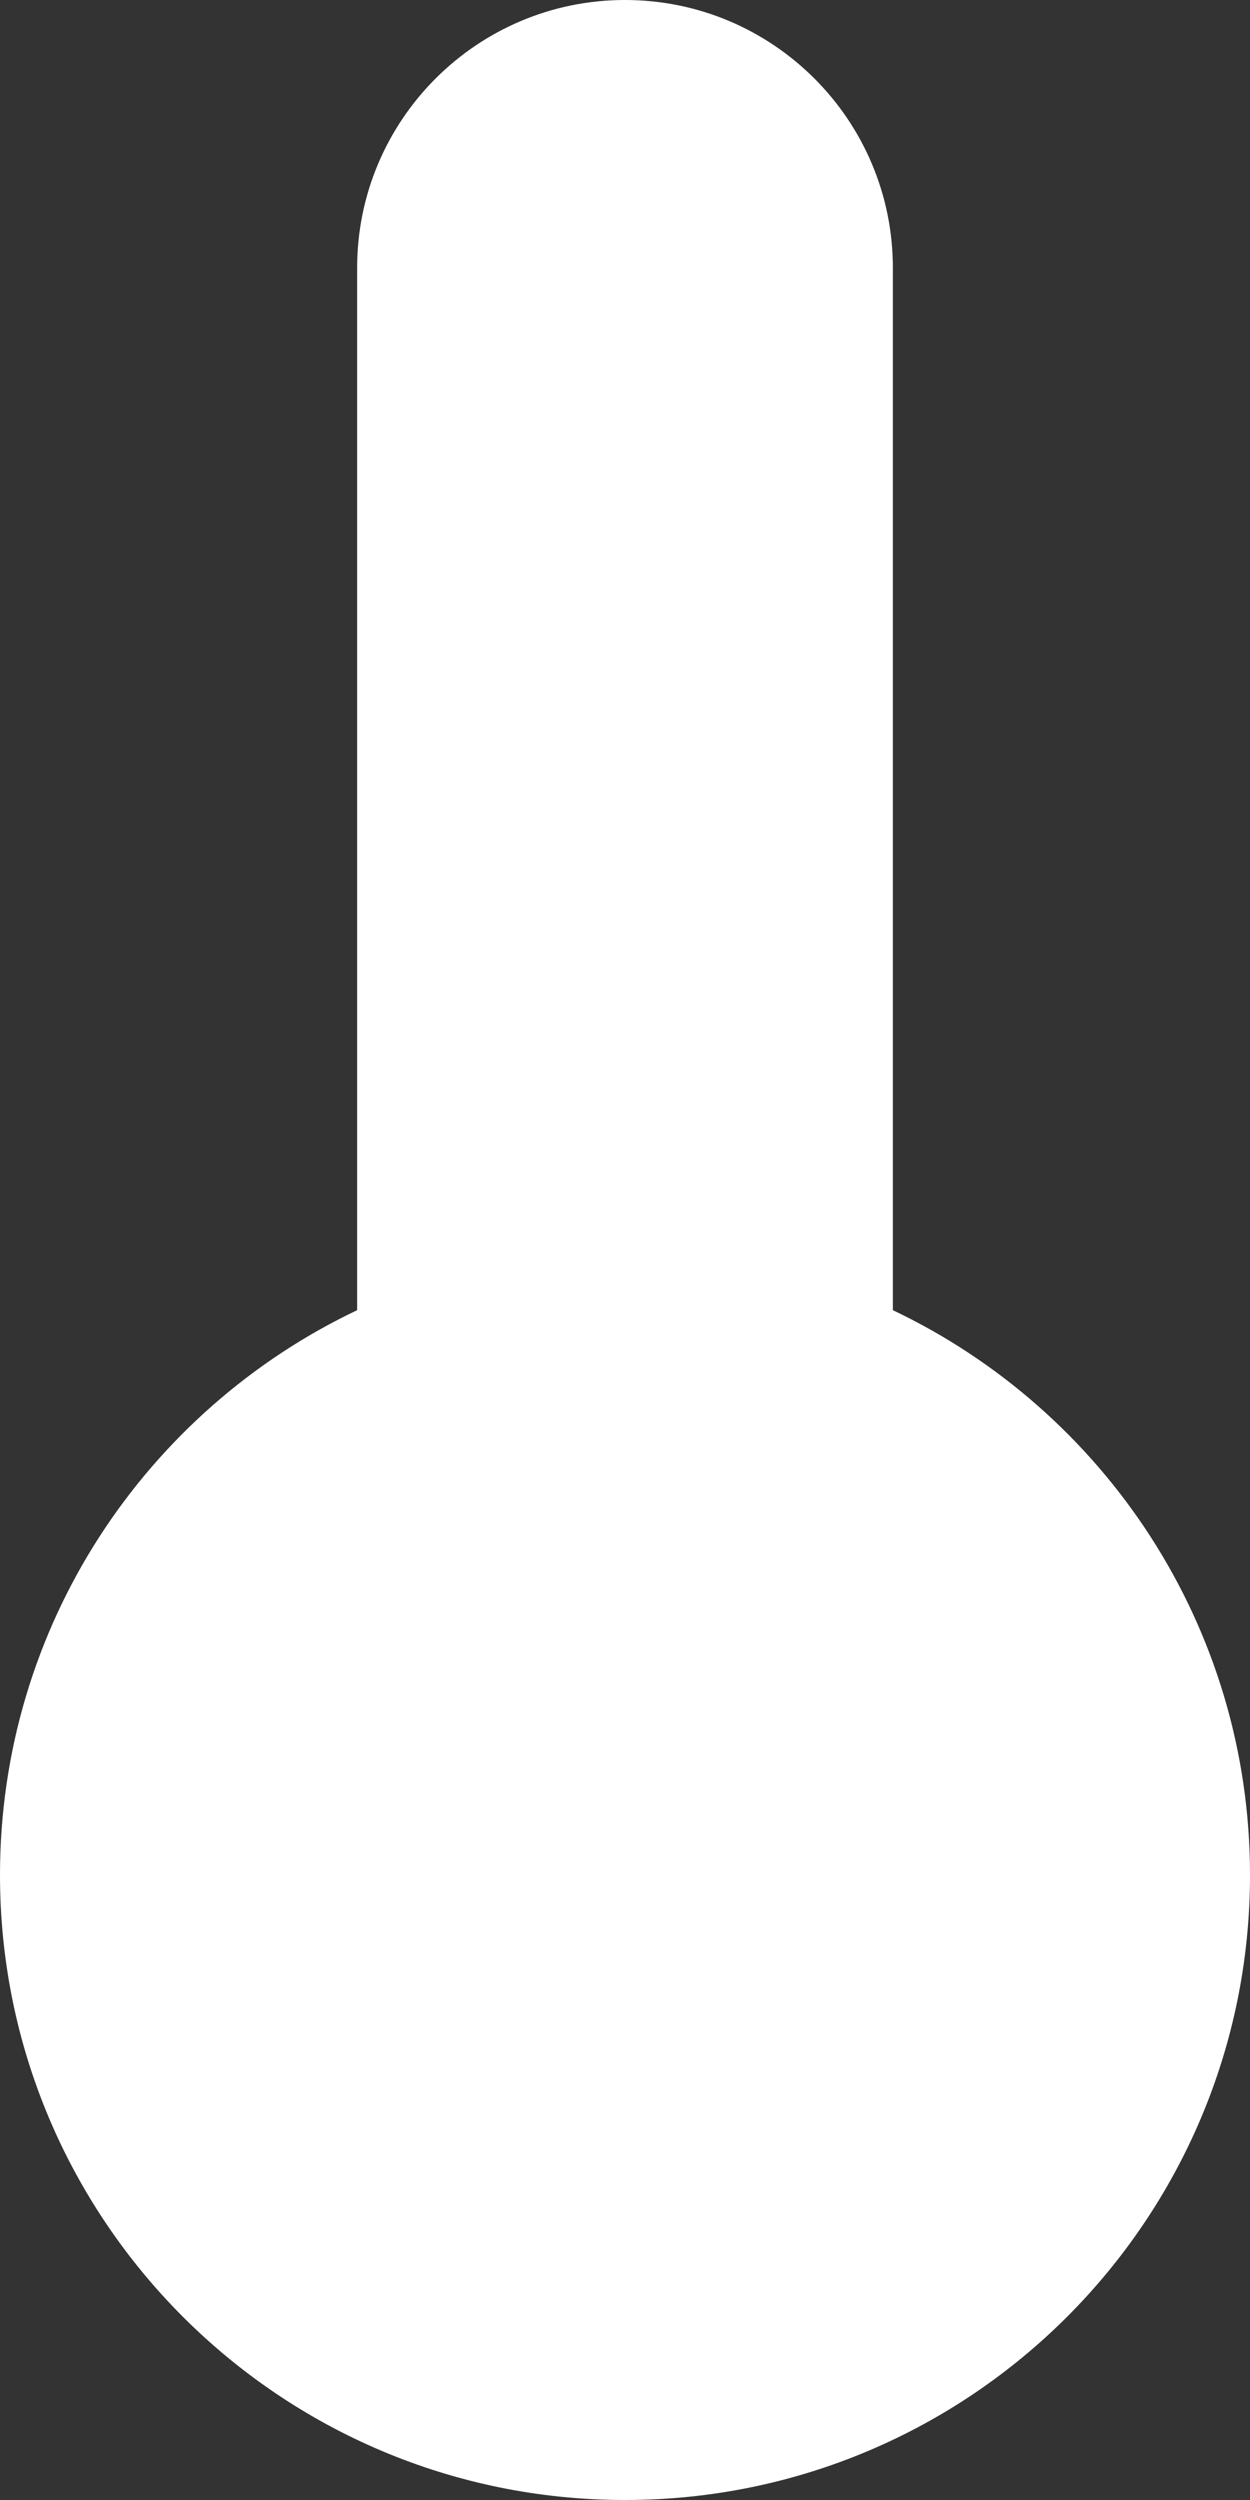 <svg width="7" height="14" viewBox="0 0 7 14" fill="none" xmlns="http://www.w3.org/2000/svg">
<rect x="0" y="0" width="7" height="14" fill="#333333" stroke="none"/>
<path fill-rule="evenodd" clip-rule="evenodd" d="M3.5 0C2.672 0 2 0.672 2 1.5V7.337C0.818 7.899 0 9.104 0 10.5C0 12.433 1.567 14 3.5 14C5.433 14 7 12.433 7 10.5C7 9.104 6.182 7.899 5 7.337V1.5C5 0.672 4.328 0 3.5 0Z" fill="#FFFFFF"/>
</svg>
